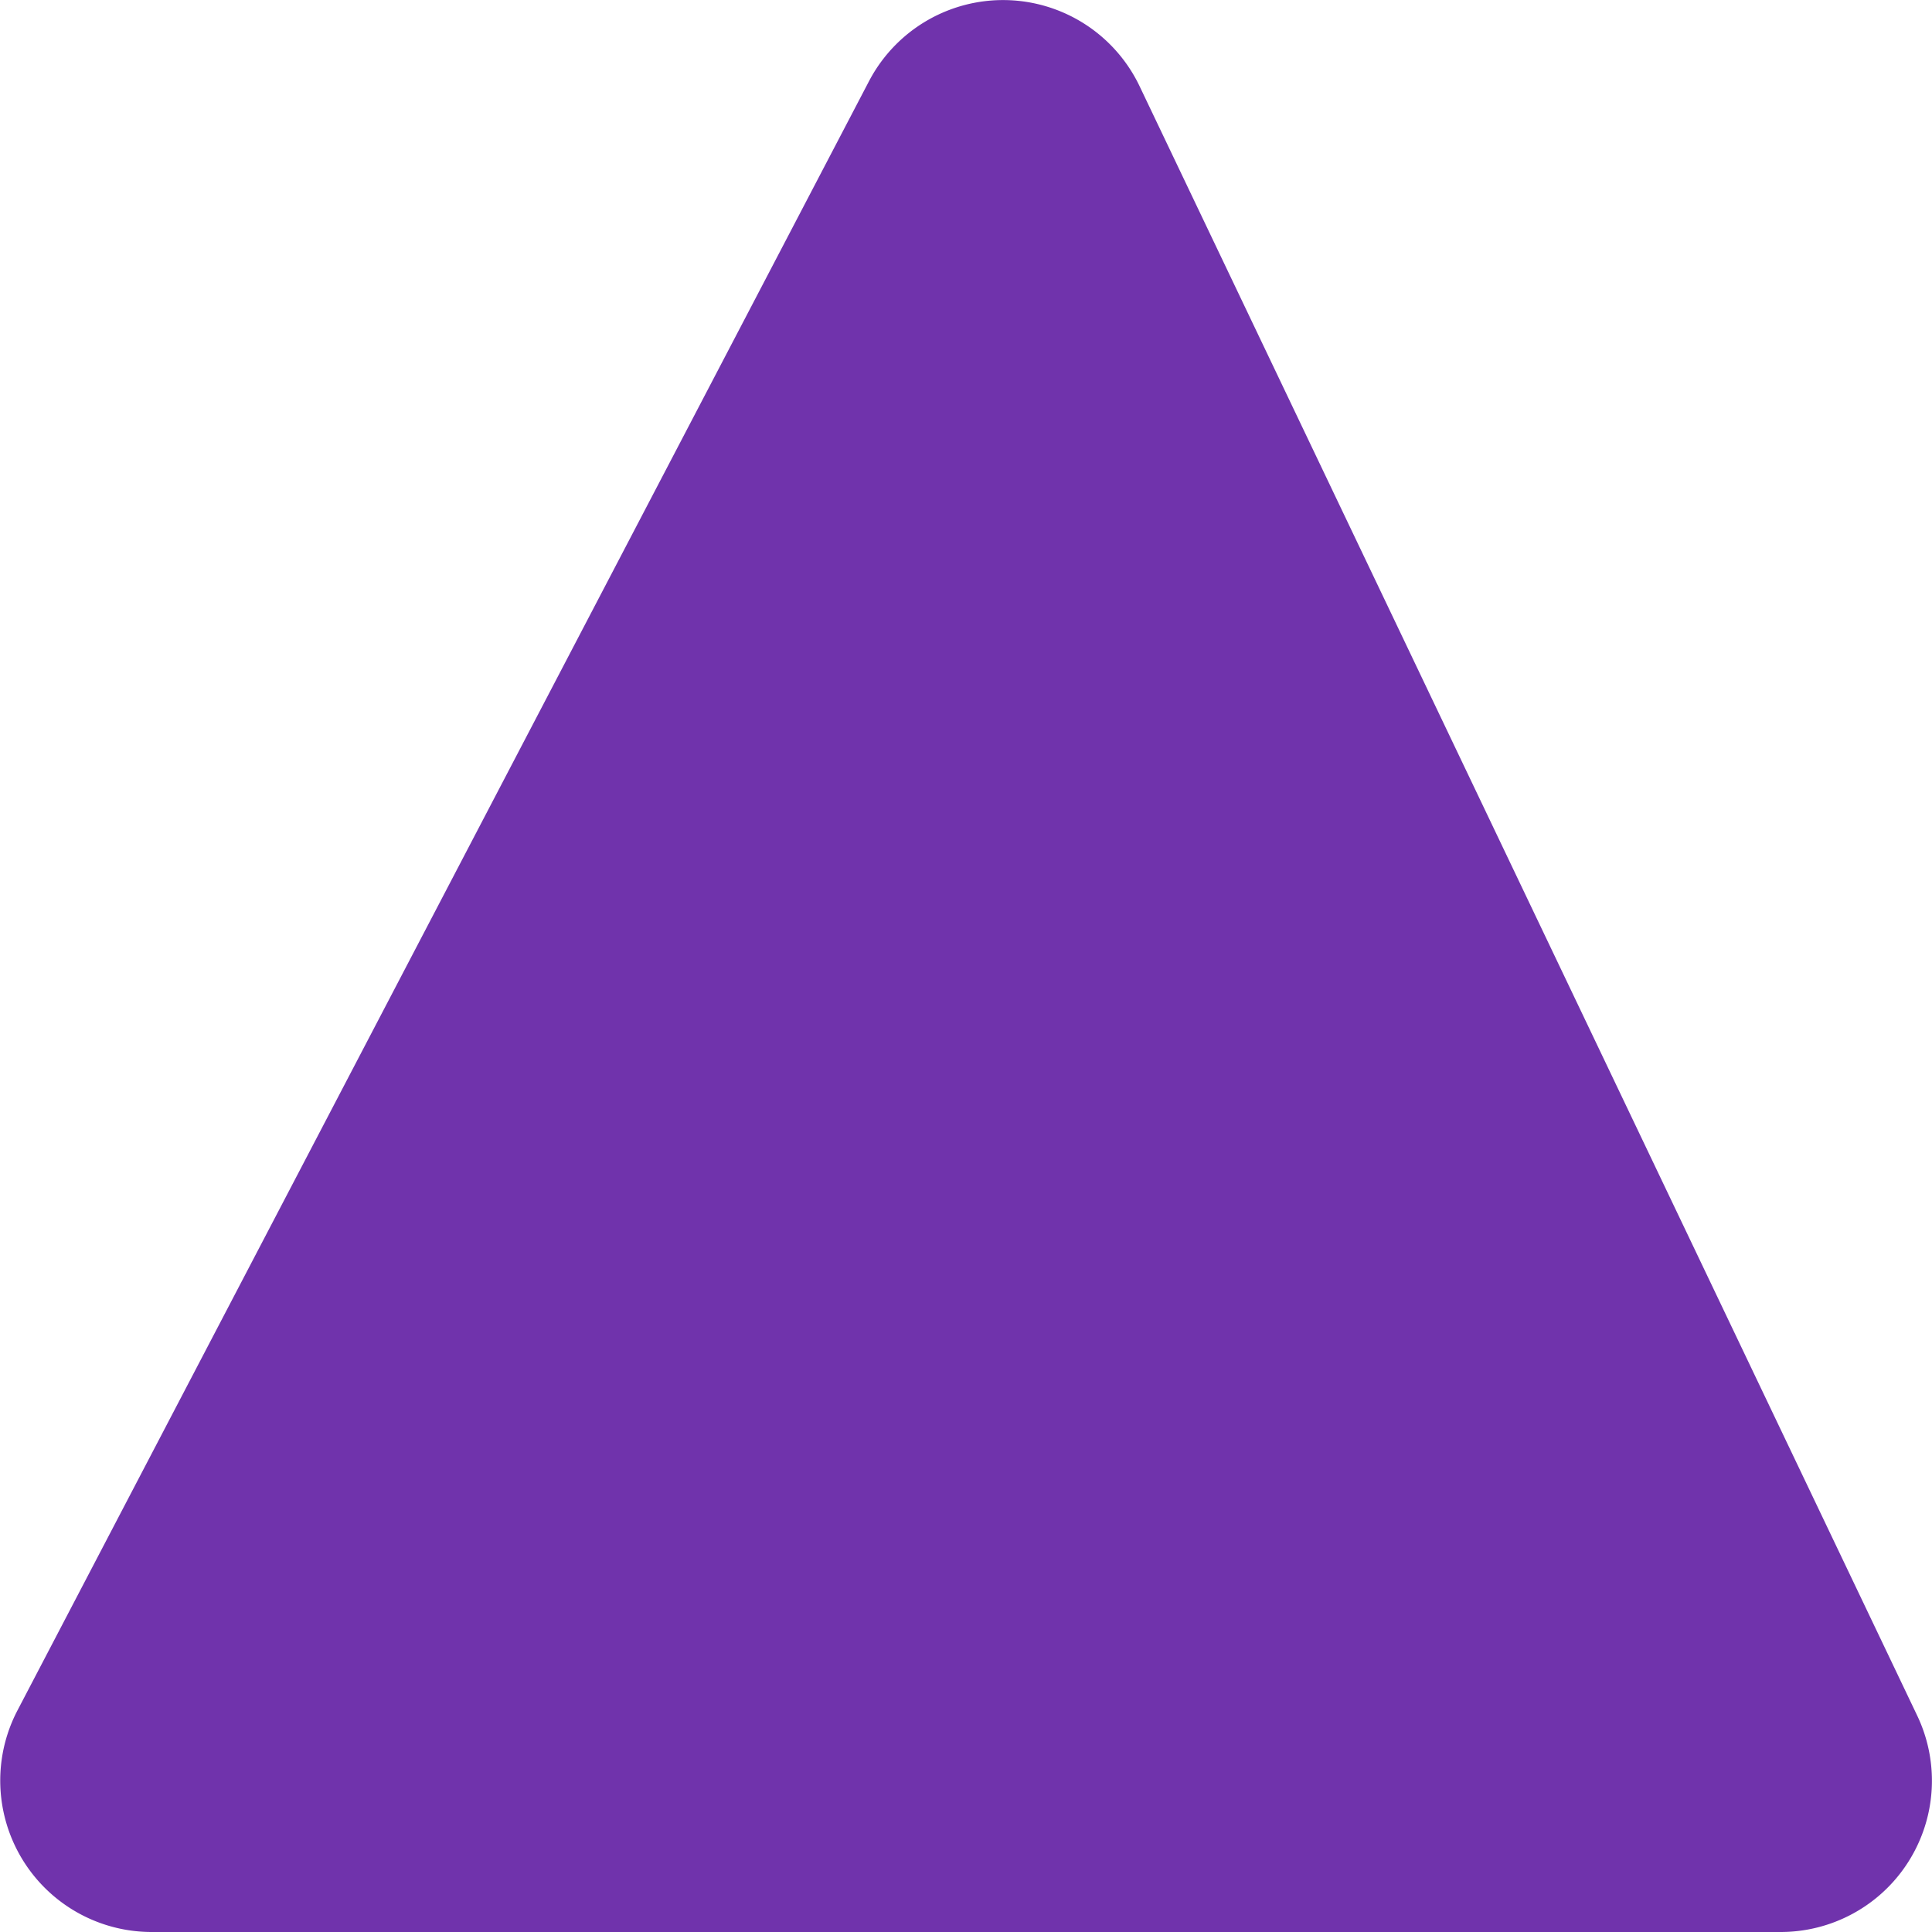<svg width="13" height="13" fill="none" xmlns="http://www.w3.org/2000/svg">
    <path d="M1.02 13a1.019 1.019 0 0 1-.903-1.49L5.847.547A1.018 1.018 0 0 1 7.668.58L12.9 11.543A1.018 1.018 0 0 1 11.98 13H1.02Z" fill="#7033AC"/>
</svg>
